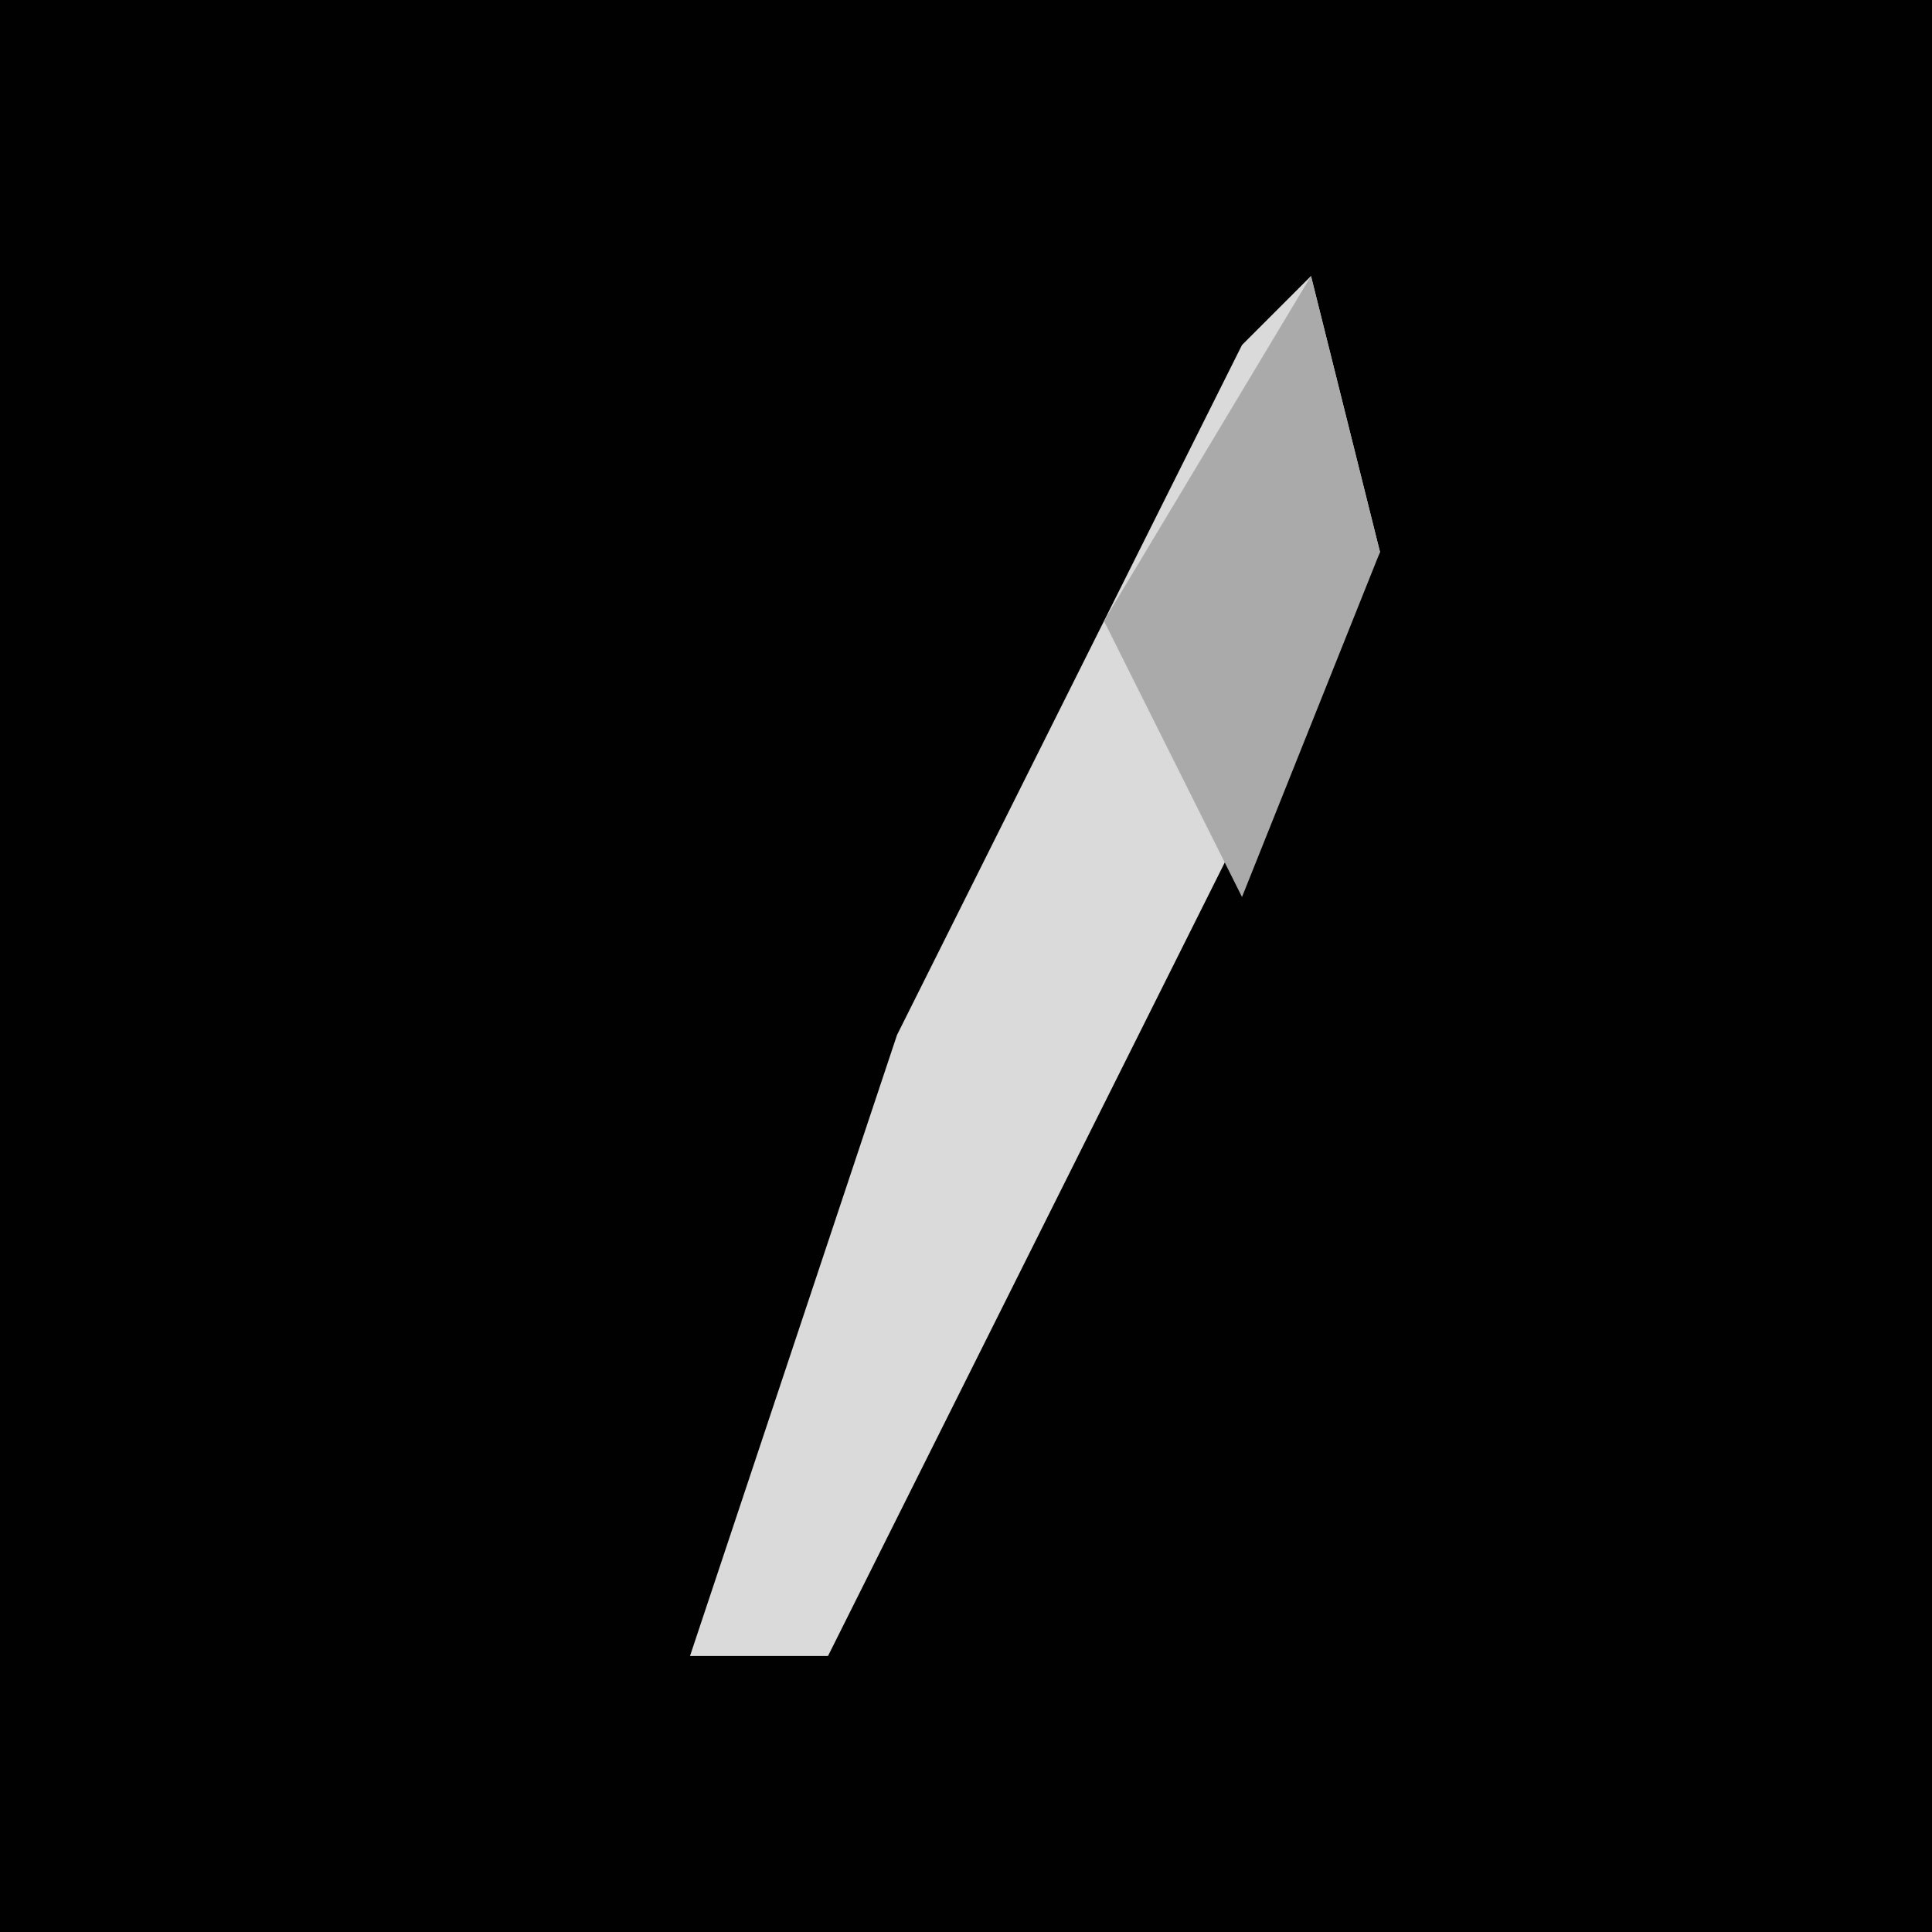 <?xml version="1.0" encoding="UTF-8"?>
<svg version="1.1" xmlns="http://www.w3.org/2000/svg" width="28" height="28">
<path d="M0,0 L28,0 L28,28 L0,28 Z " fill="#010101" transform="translate(0,0)"/>
<path d="M0,0 L1,4 L-7,20 L-9,20 L-6,11 L-1,1 Z " fill="#DADADA" transform="translate(19,4)"/>
<path d="M0,0 L1,4 L-1,9 L-3,5 Z " fill="#AAAAAA" transform="translate(19,4)"/>
</svg>
